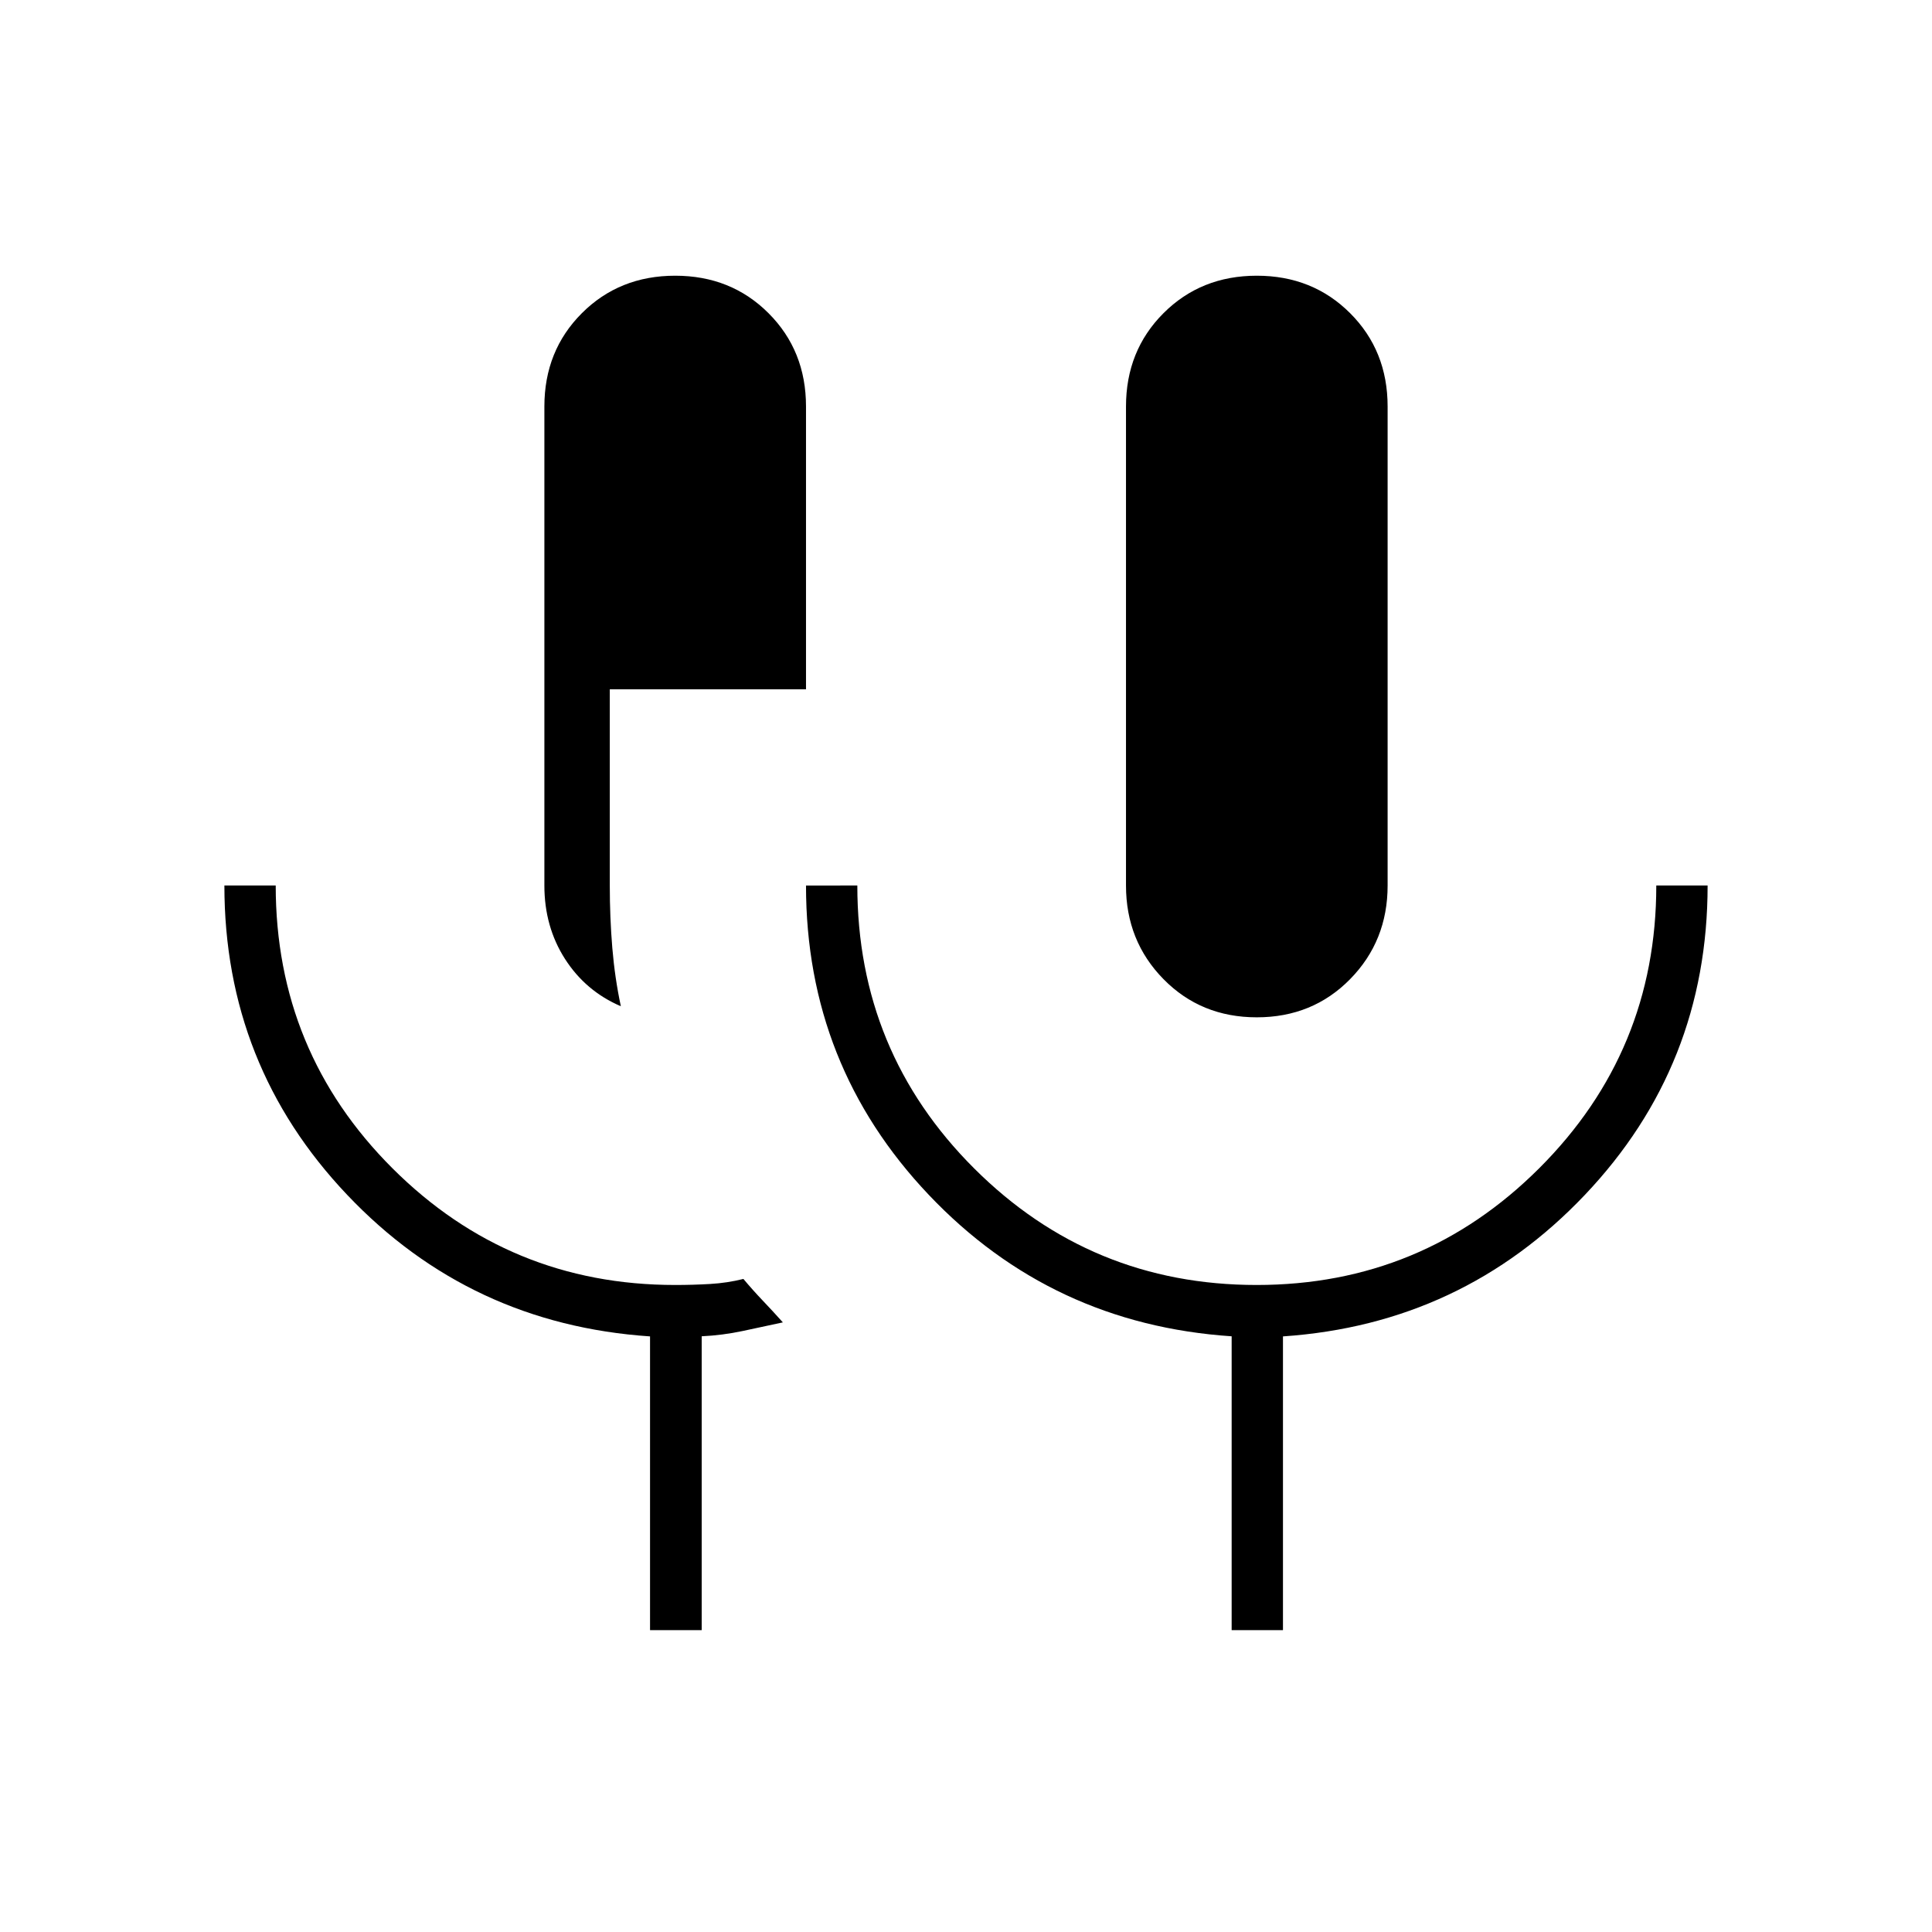 <svg xmlns="http://www.w3.org/2000/svg" height="24" viewBox="0 -960 960 960" width="24"><path d="M323-150v-145.949Q233.5-302 172.5-366.298q-61-64.297-61-153.702H137q0 82.622 58.051 140.561 58.05 57.939 140.412 57.939 8.885 0 17.401-.5 8.515-.5 16.53-2.5Q374-319 379-313.75t10 10.833q-10 2.167-20 4.292t-20.335 2.617V-150H323Zm-14.5-310q-17.5-7.5-27.75-23.5T270.5-520v-238q0-27.75 18.625-46.375T335.5-823q27.75 0 46.375 18.625T400.5-758v140.5H303v97.5q0 15.95 1.25 30.975Q305.5-474 308.5-460Zm316 5.5q-27.75 0-46.375-18.979T559.5-520v-238q0-27.75 18.625-46.375T624.5-823q27.75 0 46.375 18.625T689.5-758v238q0 27.542-18.625 46.521T624.5-454.5ZM612-150v-146q-89.5-6-150.5-70.298-61-64.297-61-153.702H426q0 82.622 58.036 140.561Q542.072-321.5 624.413-321.5q82.342 0 140.465-58.061Q823-437.622 823-520h25.5q0 89.5-61 153.75t-150 70.301V-150H612Z"/></svg>